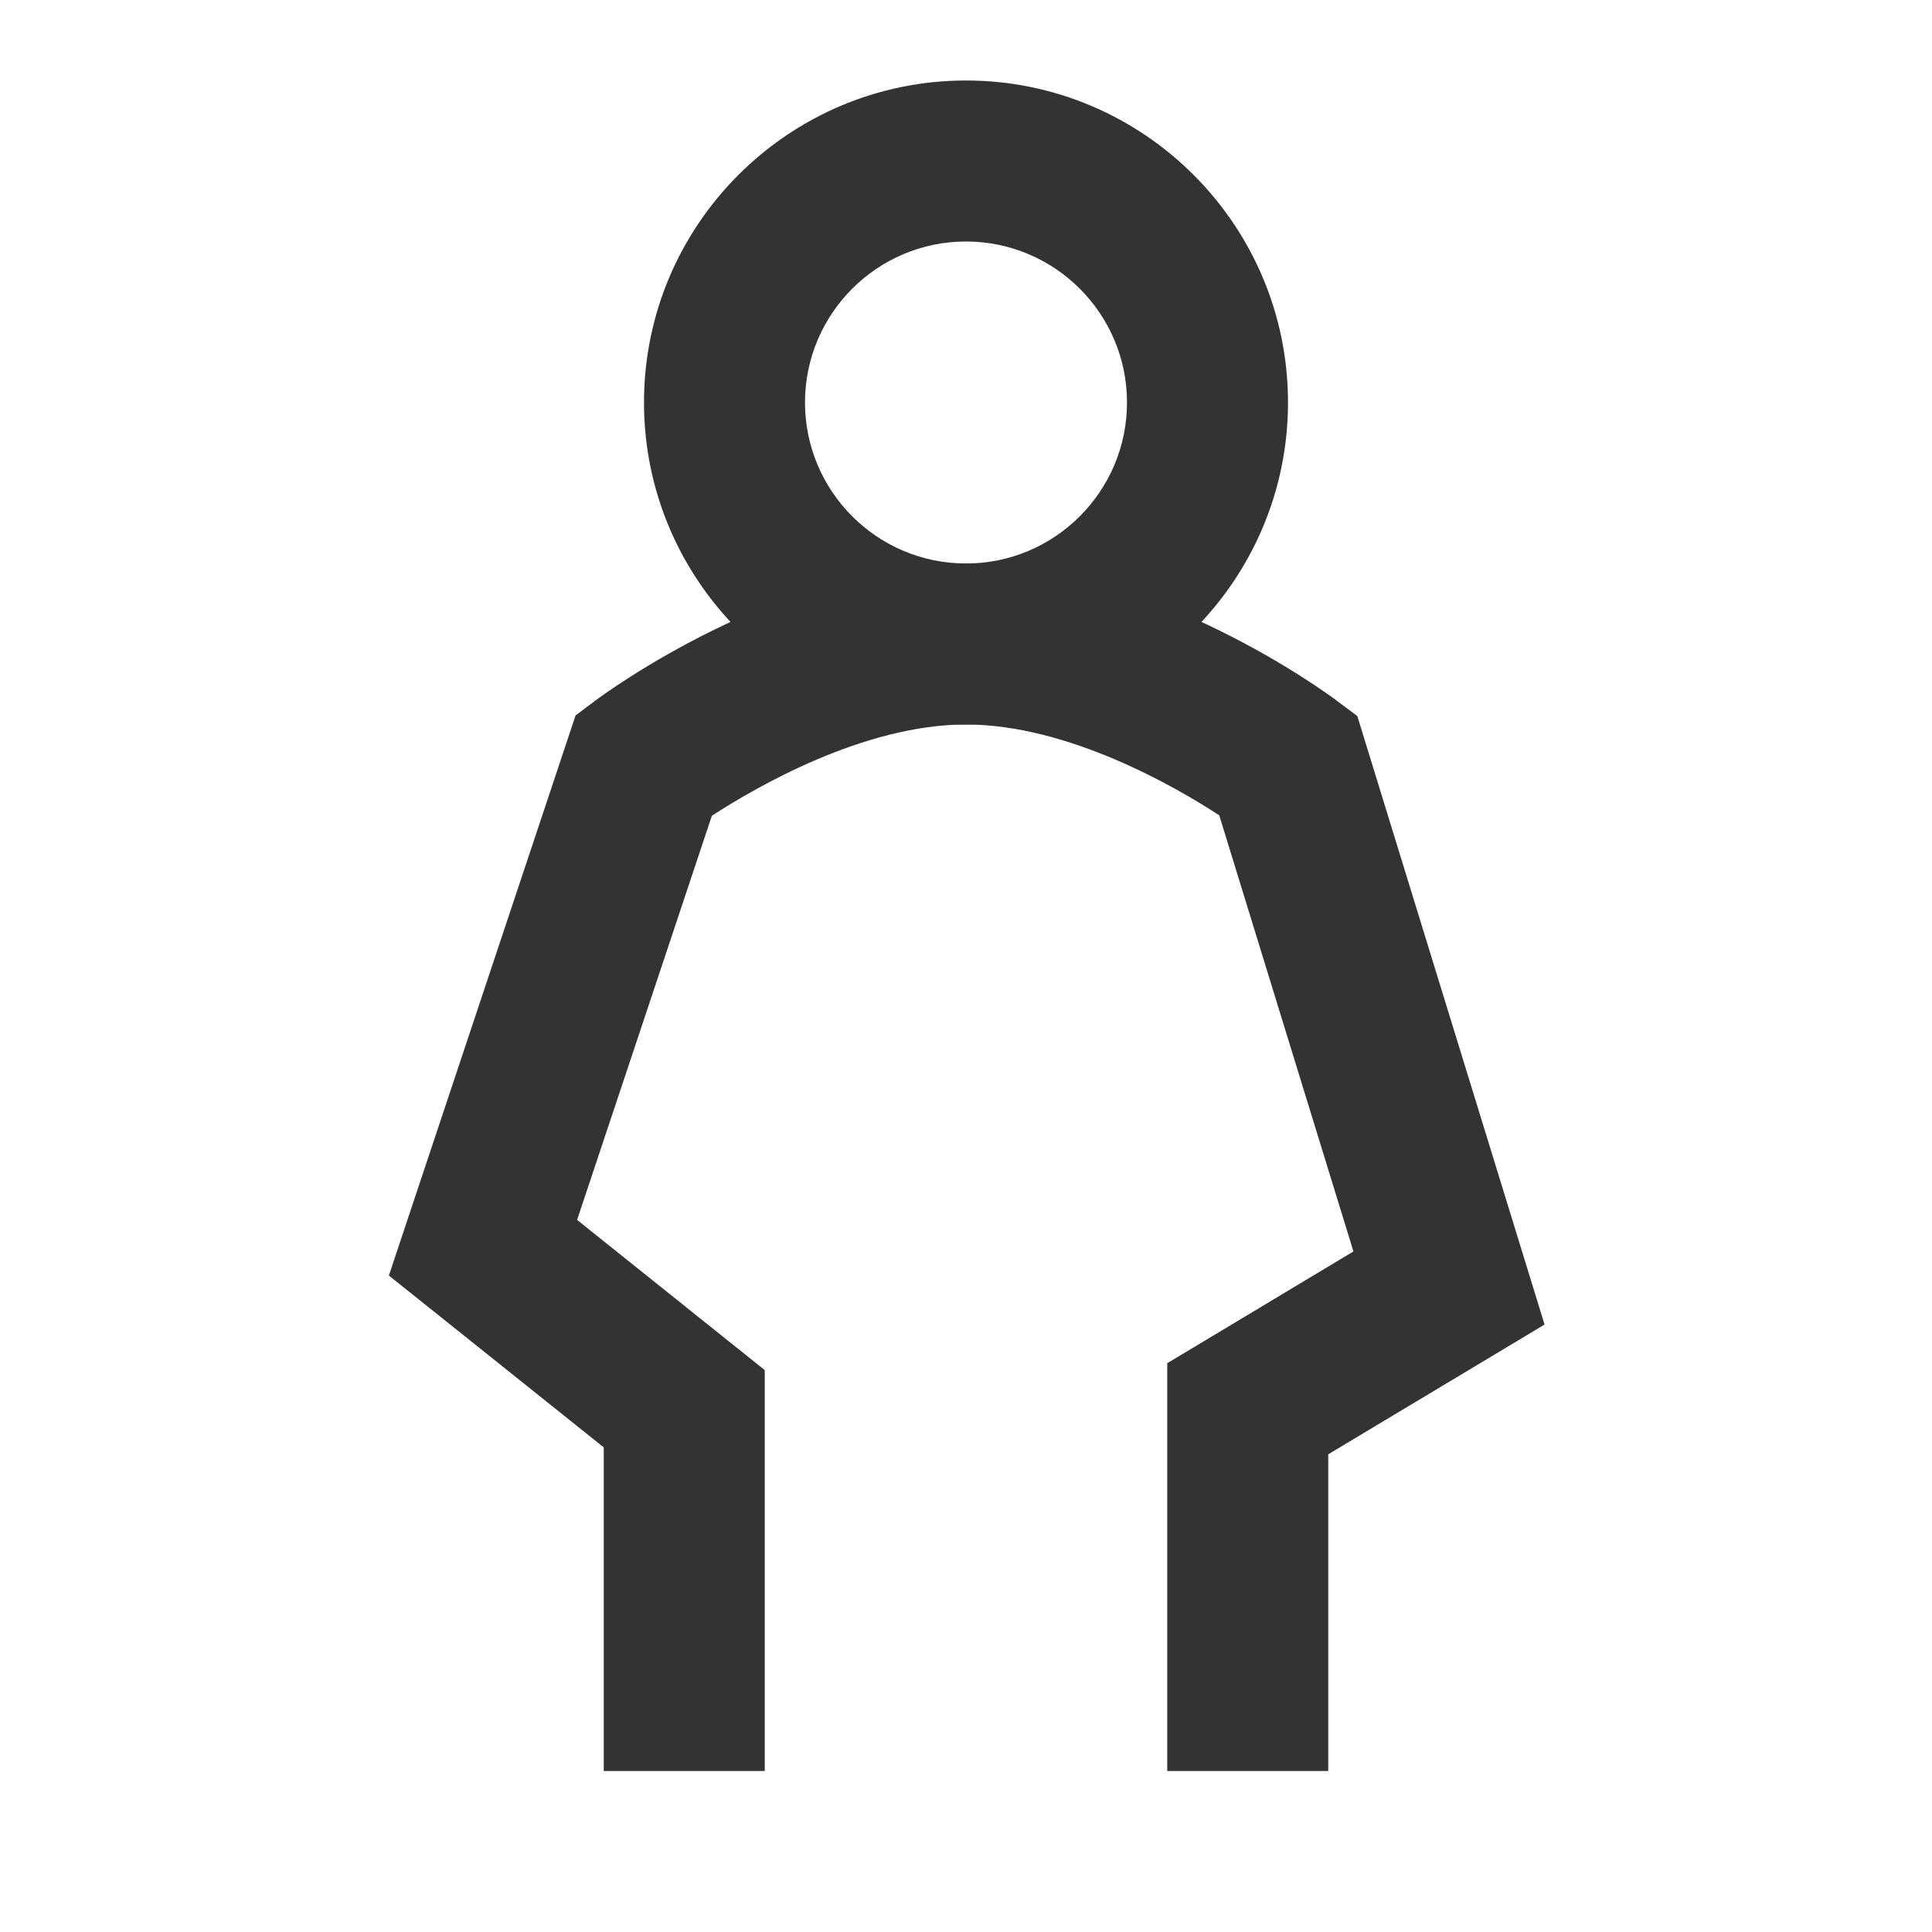 <?xml version="1.0" encoding="iso-8859-1"?>
<svg version="1.1" id="&#x56FE;&#x5C42;_1" xmlns="http://www.w3.org/2000/svg" xmlns:xlink="http://www.w3.org/1999/xlink" x="0px"
	 y="0px" viewBox="0 0 24 24" style="enable-background:new 0 0 24 24;" xml:space="preserve">
<path style="fill:#333333;" d="M12,9C9.794,9,8,7.206,8,5s1.794-4,4-4c2.206,0,4,1.794,4,4S14.206,9,12,9z M12,3
	c-1.103,0-2,0.897-2,2s0.897,2,2,2c1.103,0,2-0.897,2-2S13.103,3,12,3z"/>
<path style="fill:#333333;" d="M16.5,22h-2v-5.066l2.313-1.388l-1.667-5.418C14.602,9.773,13.266,9,12,9
	c-1.273,0-2.618,0.783-3.157,1.134l-1.674,5.02L9.5,17.02V22h-2v-4.02l-2.669-2.135L7.15,8.887L7.4,8.7C7.493,8.63,9.693,7,12,7
	s4.508,1.63,4.6,1.7l0.261,0.195l2.326,7.559L16.5,18.066V22z"/>
</svg>






